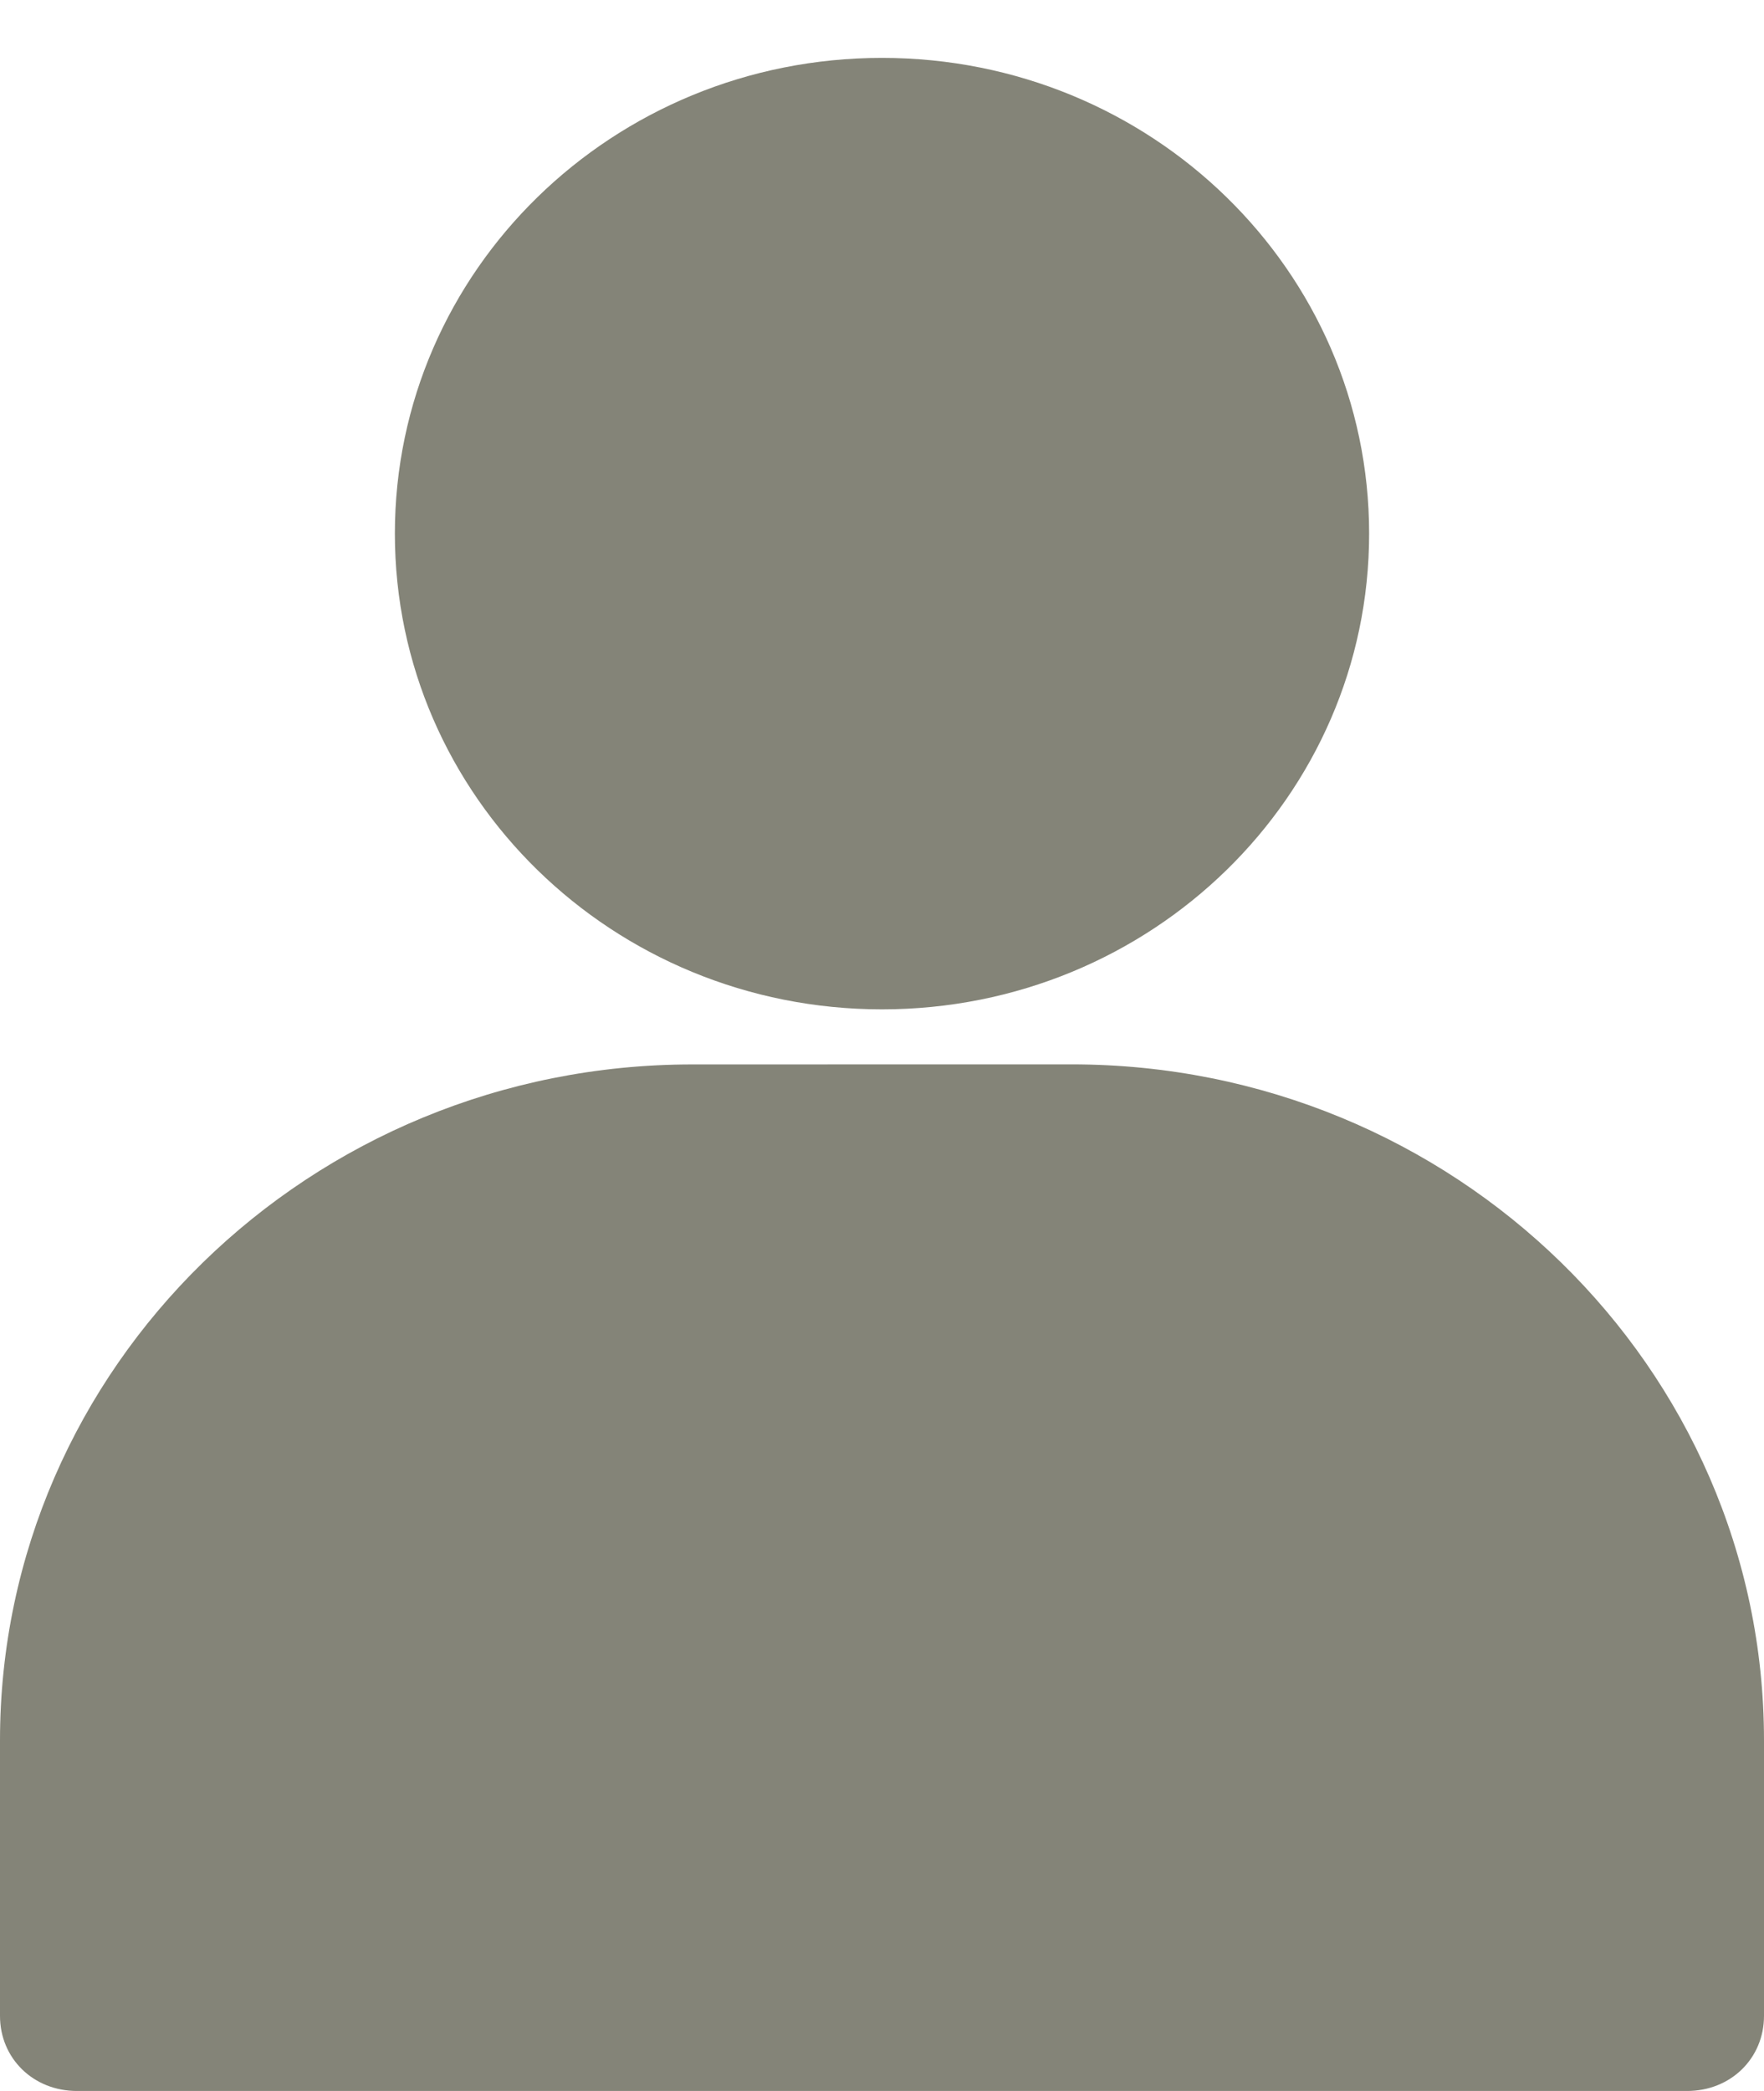 <svg width="27" height="32" viewBox="0 0 27 32" fill="none" xmlns="http://www.w3.org/2000/svg">
<g id="Avatar">
<path id="Vector" d="M13.5 15.447C17.621 15.447 20.956 12.189 20.956 8.166C20.956 4.143 17.62 0.886 13.5 0.886C9.379 0.886 6.044 4.143 6.044 8.166C6.044 12.189 9.379 15.447 13.5 15.447Z" fill="#848478"/>
<path id="Vector_2" d="M1.177 32H25.823C26.49 32 27 31.502 27 30.85V26.635C27 20.926 22.251 16.289 16.404 16.289L10.596 16.29C4.748 16.29 0 20.926 0 26.636V30.851C0 31.502 0.51 32 1.177 32L1.177 32Z" fill="#848478"/>
</g>
</svg>
